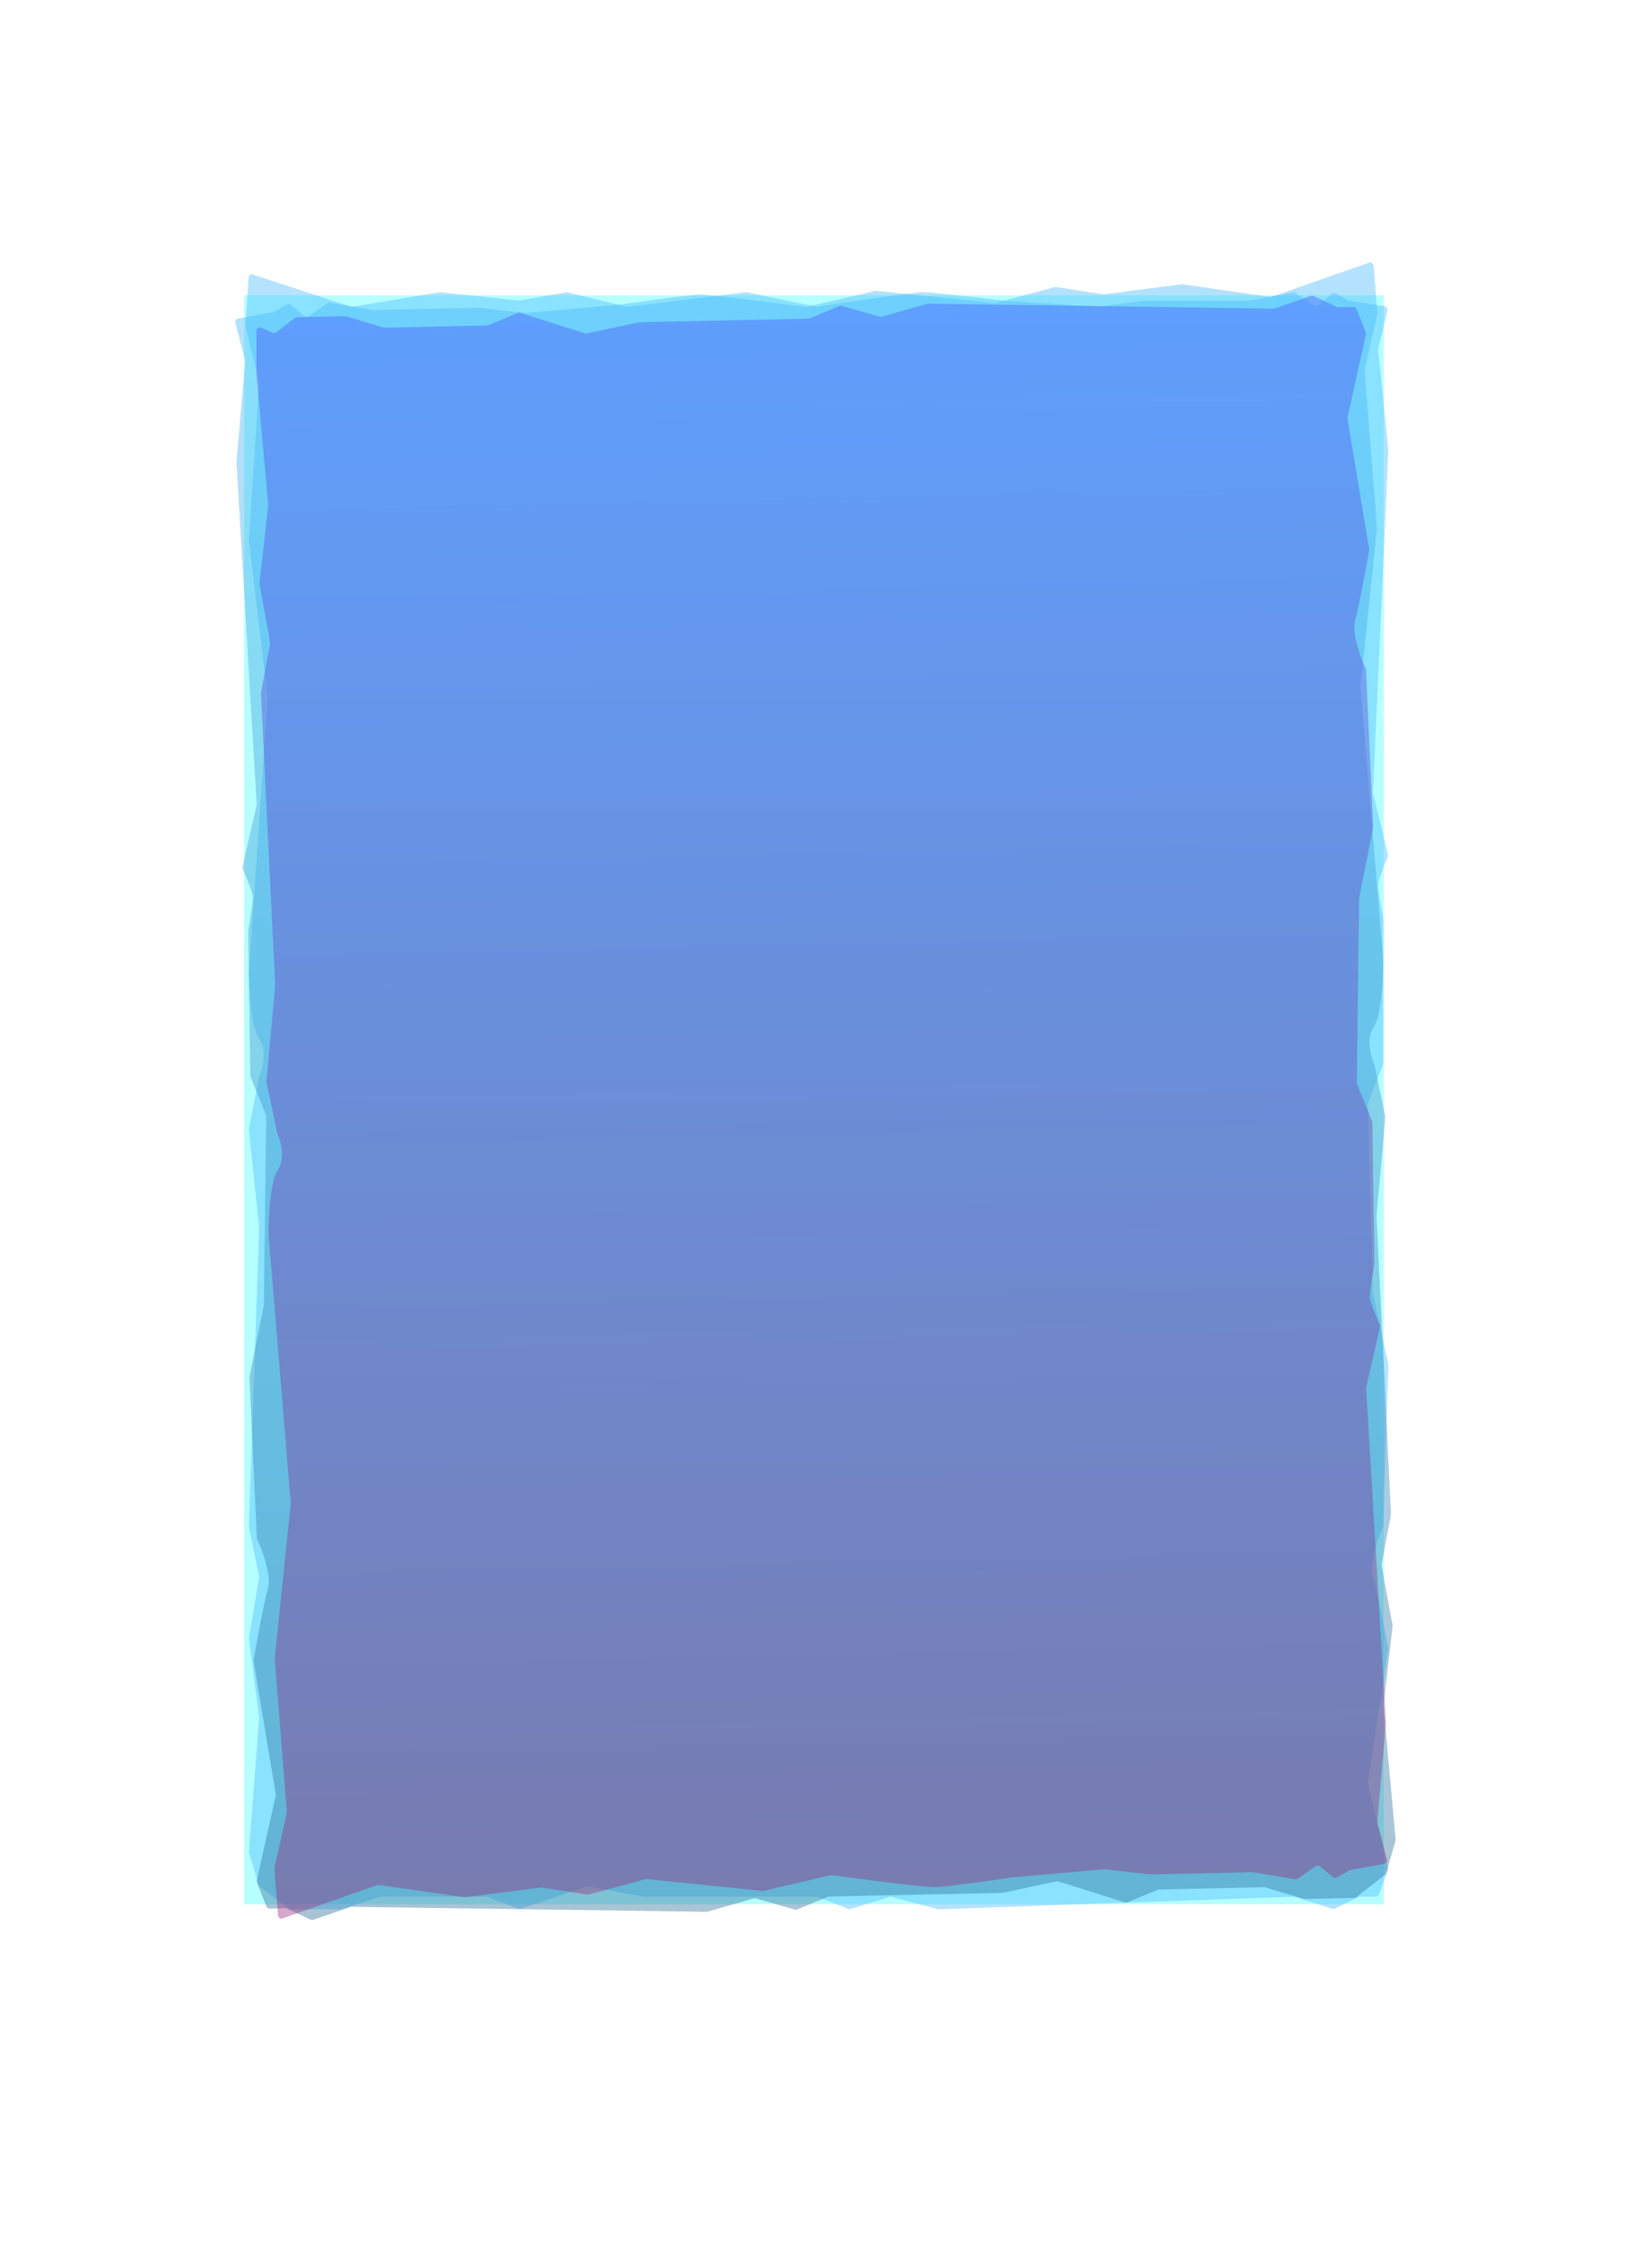 <svg xmlns="http://www.w3.org/2000/svg" width="572" height="779" fill="none"><g filter="url(#a)"><path fill="#88FDFF" fill-opacity=".6" d="M84.555 102.218h394.54v556.859H84.555z"/></g><path fill="#48BBFE" fill-opacity=".41" d="M121.446 106.124 87.629 95.045a1.185 1.185 0 0 0-1.55 1.049l-1.075 16.491q-.011.18.03.355l4.656 19.3q.042.175.03.355l-3.535 54.297q-.007.108.005.217l6.49 54.366q.014.111.006.222l-6.509 94.504c0 6.065.711 19.214 3.555 23.289 2.802 4.016 1.233 10.245.052 12.981a1.2 1.2 0 0 0-.078.251l-3.495 17.89a1.2 1.2 0 0 0-.015.35l3.536 34.031-3.55 103.208a1.2 1.2 0 0 0 .023.277l3.483 17.114q.043.216.007.433l-3.488 20.716q-.03.173-.007.348l3.516 27.362q.016.12.007.241l-3.529 46.236q-.016.222.049.436l3.376 11.062c.073.24.221.451.422.602l10.038 7.536c.205.154.455.237.711.237h17.192a1.2 1.2 0 0 0 .362-.056l13.272-4.254a1.2 1.2 0 0 1 .362-.056H168.3q.22 0 .428.08l10.648 4.131c.259.1.545.107.808.018l22.993-7.768c.194-.066.402-.08.603-.042l18.539 3.559q.111.022.224.022h60.09q.222 0 .429.08l10.665 4.138c.249.096.522.106.777.028l13.502-4.147c.211-.065.436-.07.649-.013l16.092 4.236q.17.044.343.038l122.839-4.353a1.2 1.2 0 0 1 .403.056l12.974 4.158c.292.093.608.07.884-.065l8.21-4.035a1.2 1.2 0 0 1 .522-.121h5.421c.493 0 .935-.307 1.109-.769l3.138-8.354a1.2 1.2 0 0 0 .044-.691l-6.972-29.263a1.2 1.2 0 0 1-.018-.453l7.043-46.152q.03-.197-.006-.393c-1.203-6.392-3.888-19.941-5.295-24.552-1.396-4.574 1.664-13.266 3.457-17.253q.098-.216.105-.453l1.765-55.657a1.2 1.2 0 0 0-.026-.287l-5.278-24.496a1.2 1.2 0 0 1-.026-.217l-1.768-65.156a1.2 1.2 0 0 1 .079-.458l5.167-13.401q.078-.206.079-.427v-49.887q0-.11-.02-.217c-.598-3.196-1.757-9.811-1.757-11.538 0-1.671 2.167-7.023 3.392-9.822.106-.24.129-.506.067-.76l-5.196-21.277a1.2 1.2 0 0 1-.032-.334l5.32-118.376a1 1 0 0 0-.005-.173l-3.525-34.646a1.2 1.2 0 0 1 .028-.401l3.201-13.11a1.185 1.185 0 0 0-.964-1.451l-12.155-1.948a1.2 1.2 0 0 1-.381-.13l-4.433-2.421a1.185 1.185 0 0 0-1.341.142l-4.623 3.976a1.184 1.184 0 0 1-1.426.09l-6.553-4.335a1.2 1.2 0 0 0-.874-.176l-14.821 2.801a1 1 0 0 1-.22.021h-36.618l-15.876 2.167a1 1 0 0 1-.239.008l-32.462-2.175c-7.899-.971-24.526-2.911-27.843-2.911-3.296 0-25.582 3.353-36.52 5.062a1.2 1.2 0 0 1-.421-.012l-23.884-5.01a1.2 1.2 0 0 0-.388-.016l-41.057 5.044a1.2 1.2 0 0 1-.427-.026l-20.281-4.983a1.2 1.2 0 0 0-.487-.016l-16.177 2.839q-.166.029-.331.011l-26.924-2.876a1.2 1.2 0 0 0-.319.009l-30.36 5.021a1.2 1.2 0 0 1-.562-.043"/><path fill="url(#b)" fill-opacity=".41" d="m440.381 102.705 33.654-11.803a1.176 1.176 0 0 1 1.566 1.016l1.308 16.465q.014.18-.026.356l-4.38 19.397a1.2 1.2 0 0 0-.025.355l4.306 54.213q.009.108-.003.217l-5.717 54.497a1.3 1.3 0 0 0-.002.222l7.85 94.35c.086 6.064-.437 19.226-3.223 23.362-2.744 4.075-1.087 10.27.132 12.98q.055.12.082.25l3.748 17.812q.036.173.021.349l-3.052 34.102 5.015 103.116q.006.14-.019.278l-3.239 17.186q-.041.216-.001.433l3.782 20.638q.031.173.012.348l-3.128 27.433q-.014.12-.002.241l4.184 46.153q.02.222-.042.437l-3.219 11.133a1.2 1.2 0 0 1-.413.611l-9.929 7.75a1.2 1.2 0 0 1-.708.253l-17.189.368a1.2 1.2 0 0 1-.363-.049l-13.331-3.968a1.2 1.2 0 0 0-.362-.049l-36.316.779a1.2 1.2 0 0 0-.428.089l-10.588 4.359a1.18 1.18 0 0 1-.807.035l-23.1-7.274a1.2 1.2 0 0 0-.603-.028l-18.486 3.956a1.2 1.2 0 0 1-.223.026l-60.082 1.288a1.2 1.2 0 0 0-.427.09l-10.605 4.366c-.247.101-.52.117-.776.044l-13.559-3.856a1.2 1.2 0 0 0-.649 0l-16.029 4.581a1.2 1.2 0 0 1-.343.046l-122.882-1.719a1.2 1.2 0 0 0-.402.064l-12.913 4.436c-.29.1-.607.083-.885-.046l-8.266-3.858a1.2 1.2 0 0 0-.524-.11l-5.42.116c-.493.01-.94-.286-1.12-.744l-3.256-8.286a1.2 1.2 0 0 1-.053-.69l6.554-29.408a1.2 1.2 0 0 0 .013-.454l-7.698-45.994a1.2 1.2 0 0 1 0-.393c1.112-6.416 3.604-20.021 4.946-24.661 1.33-4.604-1.852-13.229-3.702-17.177a1.2 1.2 0 0 1-.111-.45l-2.556-55.611a1.2 1.2 0 0 1 .022-.288l4.93-24.605q.02-.108.022-.218l.842-65.183a1.2 1.2 0 0 0-.085-.457l-5.357-13.288a1.2 1.2 0 0 1-.085-.425l-.709-49.88a1 1 0 0 1 .017-.217c.553-3.208 1.618-9.847 1.593-11.574-.023-1.67-2.266-6.975-3.531-9.747a1.2 1.2 0 0 1-.077-.759l4.892-21.385q.038-.166.028-.335l-7-118.244a1 1 0 0 1 .002-.173l3.032-34.716q.017-.203-.033-.4l-3.388-13.04a1.194 1.194 0 0 1 .943-1.471l12.126-2.208q.2-.037.379-.139l4.398-2.515a1.18 1.18 0 0 1 1.342.113l4.68 3.876c.407.337.989.361 1.427.06l6.491-4.475c.254-.176.567-.246.871-.195l14.858 2.483q.11.018.22.016l36.613-.785 15.904 1.826q.119.014.239.003l32.426-2.871c7.884-1.139 24.481-3.436 27.798-3.508 3.296-.07 25.626 2.805 36.586 4.279q.212.028.421-.021l23.809-5.521q.192-.045.387-.025l41.123 4.163c.143.014.288.003.427-.035l20.207-5.417c.159-.043.325-.052.487-.027l16.215 2.492q.165.025.331.004l26.879-3.453q.16-.02.319.002l30.427 4.37c.188.027.381.008.561-.055"/><path fill="url(#c)" fill-opacity=".41" d="m130.575 652.412-32.74 11.537a1.176 1.176 0 0 1-1.567-1.015l-1.272-16.086q-.014-.178.025-.354l4.264-18.987q.04-.176.026-.354l-4.2-53.081a1 1 0 0 1 .004-.216l5.565-53.359q.012-.111.002-.221l-7.654-92.386c-.085-5.938.425-18.826 3.138-22.876 2.673-3.989 1.06-10.053-.128-12.707a1.2 1.2 0 0 1-.081-.249l-3.652-17.438a1.2 1.2 0 0 1-.02-.347l2.97-33.389-4.893-100.97a1.2 1.2 0 0 1 .019-.276l3.153-16.823q.04-.215.001-.431l-3.685-20.202a1.2 1.2 0 0 1-.012-.346l3.045-26.858q.014-.12.002-.24l-4.1-45.409v-14.837c0-.863.895-1.443 1.68-1.089l3.944 1.781c.4.181.87.124 1.218-.147l6.423-5.001c.203-.158.45-.246.706-.251l16.732-.359a1.2 1.2 0 0 1 .364.049l12.977 3.884q.178.054.364.05l35.37-.759q.222-.005.429-.09l10.297-4.26a1.2 1.2 0 0 1 .811-.035l22.484 7.119c.196.061.405.071.606.028l17.997-3.869q.111-.024.224-.026l58.525-1.255c.147-.003.293-.034.429-.09l10.314-4.267c.248-.103.523-.118.78-.045l13.188 3.772c.213.061.439.06.652-.001l15.601-4.479q.17-.05.345-.046l119.707 1.695q.207.003.404-.065l12.56-4.334a1.18 1.18 0 0 1 .889.046l8.033 3.769c.165.077.345.115.527.111l5.249-.112c.494-.011.941.286 1.12.746l3.165 8.09c.085.218.104.458.053.687l-6.382 28.786a1.2 1.2 0 0 0-.012.452l7.502 45.031q.033.195 0 .391c-1.084 6.284-3.51 19.602-4.817 24.145-1.296 4.506 1.804 12.948 3.606 16.815q.1.213.111.449l2.493 54.448q.006.144-.022.286l-4.799 24.089a1 1 0 0 0-.023.217l-.816 63.822c-.002.156.027.31.085.454l5.217 13.006q.08.202.084.423l.694 48.837q.002.108-.017.215c-.538 3.143-1.575 9.642-1.551 11.332.024 1.634 2.205 6.823 3.439 9.539.107.237.134.501.076.756l-4.763 20.93q-.038.166-.027.334l6.828 115.78q.006.087-.002.172l-2.951 33.989q-.018.203.033.398l3.293 12.742a1.193 1.193 0 0 1-.942 1.47l-11.778 2.155a1.2 1.2 0 0 0-.379.139l-4.259 2.448a1.18 1.18 0 0 1-1.347-.114l-4.522-3.765a1.18 1.18 0 0 0-1.431-.06l-6.29 4.359c-.256.177-.57.247-.875.196l-14.458-2.43a1 1 0 0 0-.222-.016l-35.666.764-15.491-1.789a1 1 0 0 0-.241-.003l-31.587 2.807c-7.681 1.115-23.85 3.363-27.082 3.432-3.21.069-24.957-2.748-35.638-4.192a1.2 1.2 0 0 0-.423.021l-23.184 5.401a1.2 1.2 0 0 1-.389.025l-40.052-4.08a1.2 1.2 0 0 0-.428.035l-19.673 5.299c-.16.043-.326.052-.489.027l-15.786-2.44a1.2 1.2 0 0 0-.332-.004l-26.177 3.377a1.2 1.2 0 0 1-.321-.002l-29.63-4.28a1.2 1.2 0 0 0-.564.055"/><defs><linearGradient id="b" x1="282.339" x2="282.339" y1="90.835" y2="664.503" gradientUnits="userSpaceOnUse"><stop stop-color="#48BBFE"/><stop offset="1" stop-color="#2B7098"/></linearGradient><linearGradient id="c" x1="280.098" x2="291.984" y1="105.982" y2="660.264" gradientUnits="userSpaceOnUse"><stop stop-color="#4857FE"/><stop offset="1" stop-color="#982B7B"/></linearGradient><filter id="a" width="500.698" height="663.017" x="31.475" y="49.139" color-interpolation-filters="sRGB" filterUnits="userSpaceOnUse"><feFlood flood-opacity="0" result="BackgroundImageFix"/><feBlend in="SourceGraphic" in2="BackgroundImageFix" result="shape"/><feGaussianBlur result="effect1_foregroundBlur_1065_4112" stdDeviation="26.54"/></filter></defs></svg>